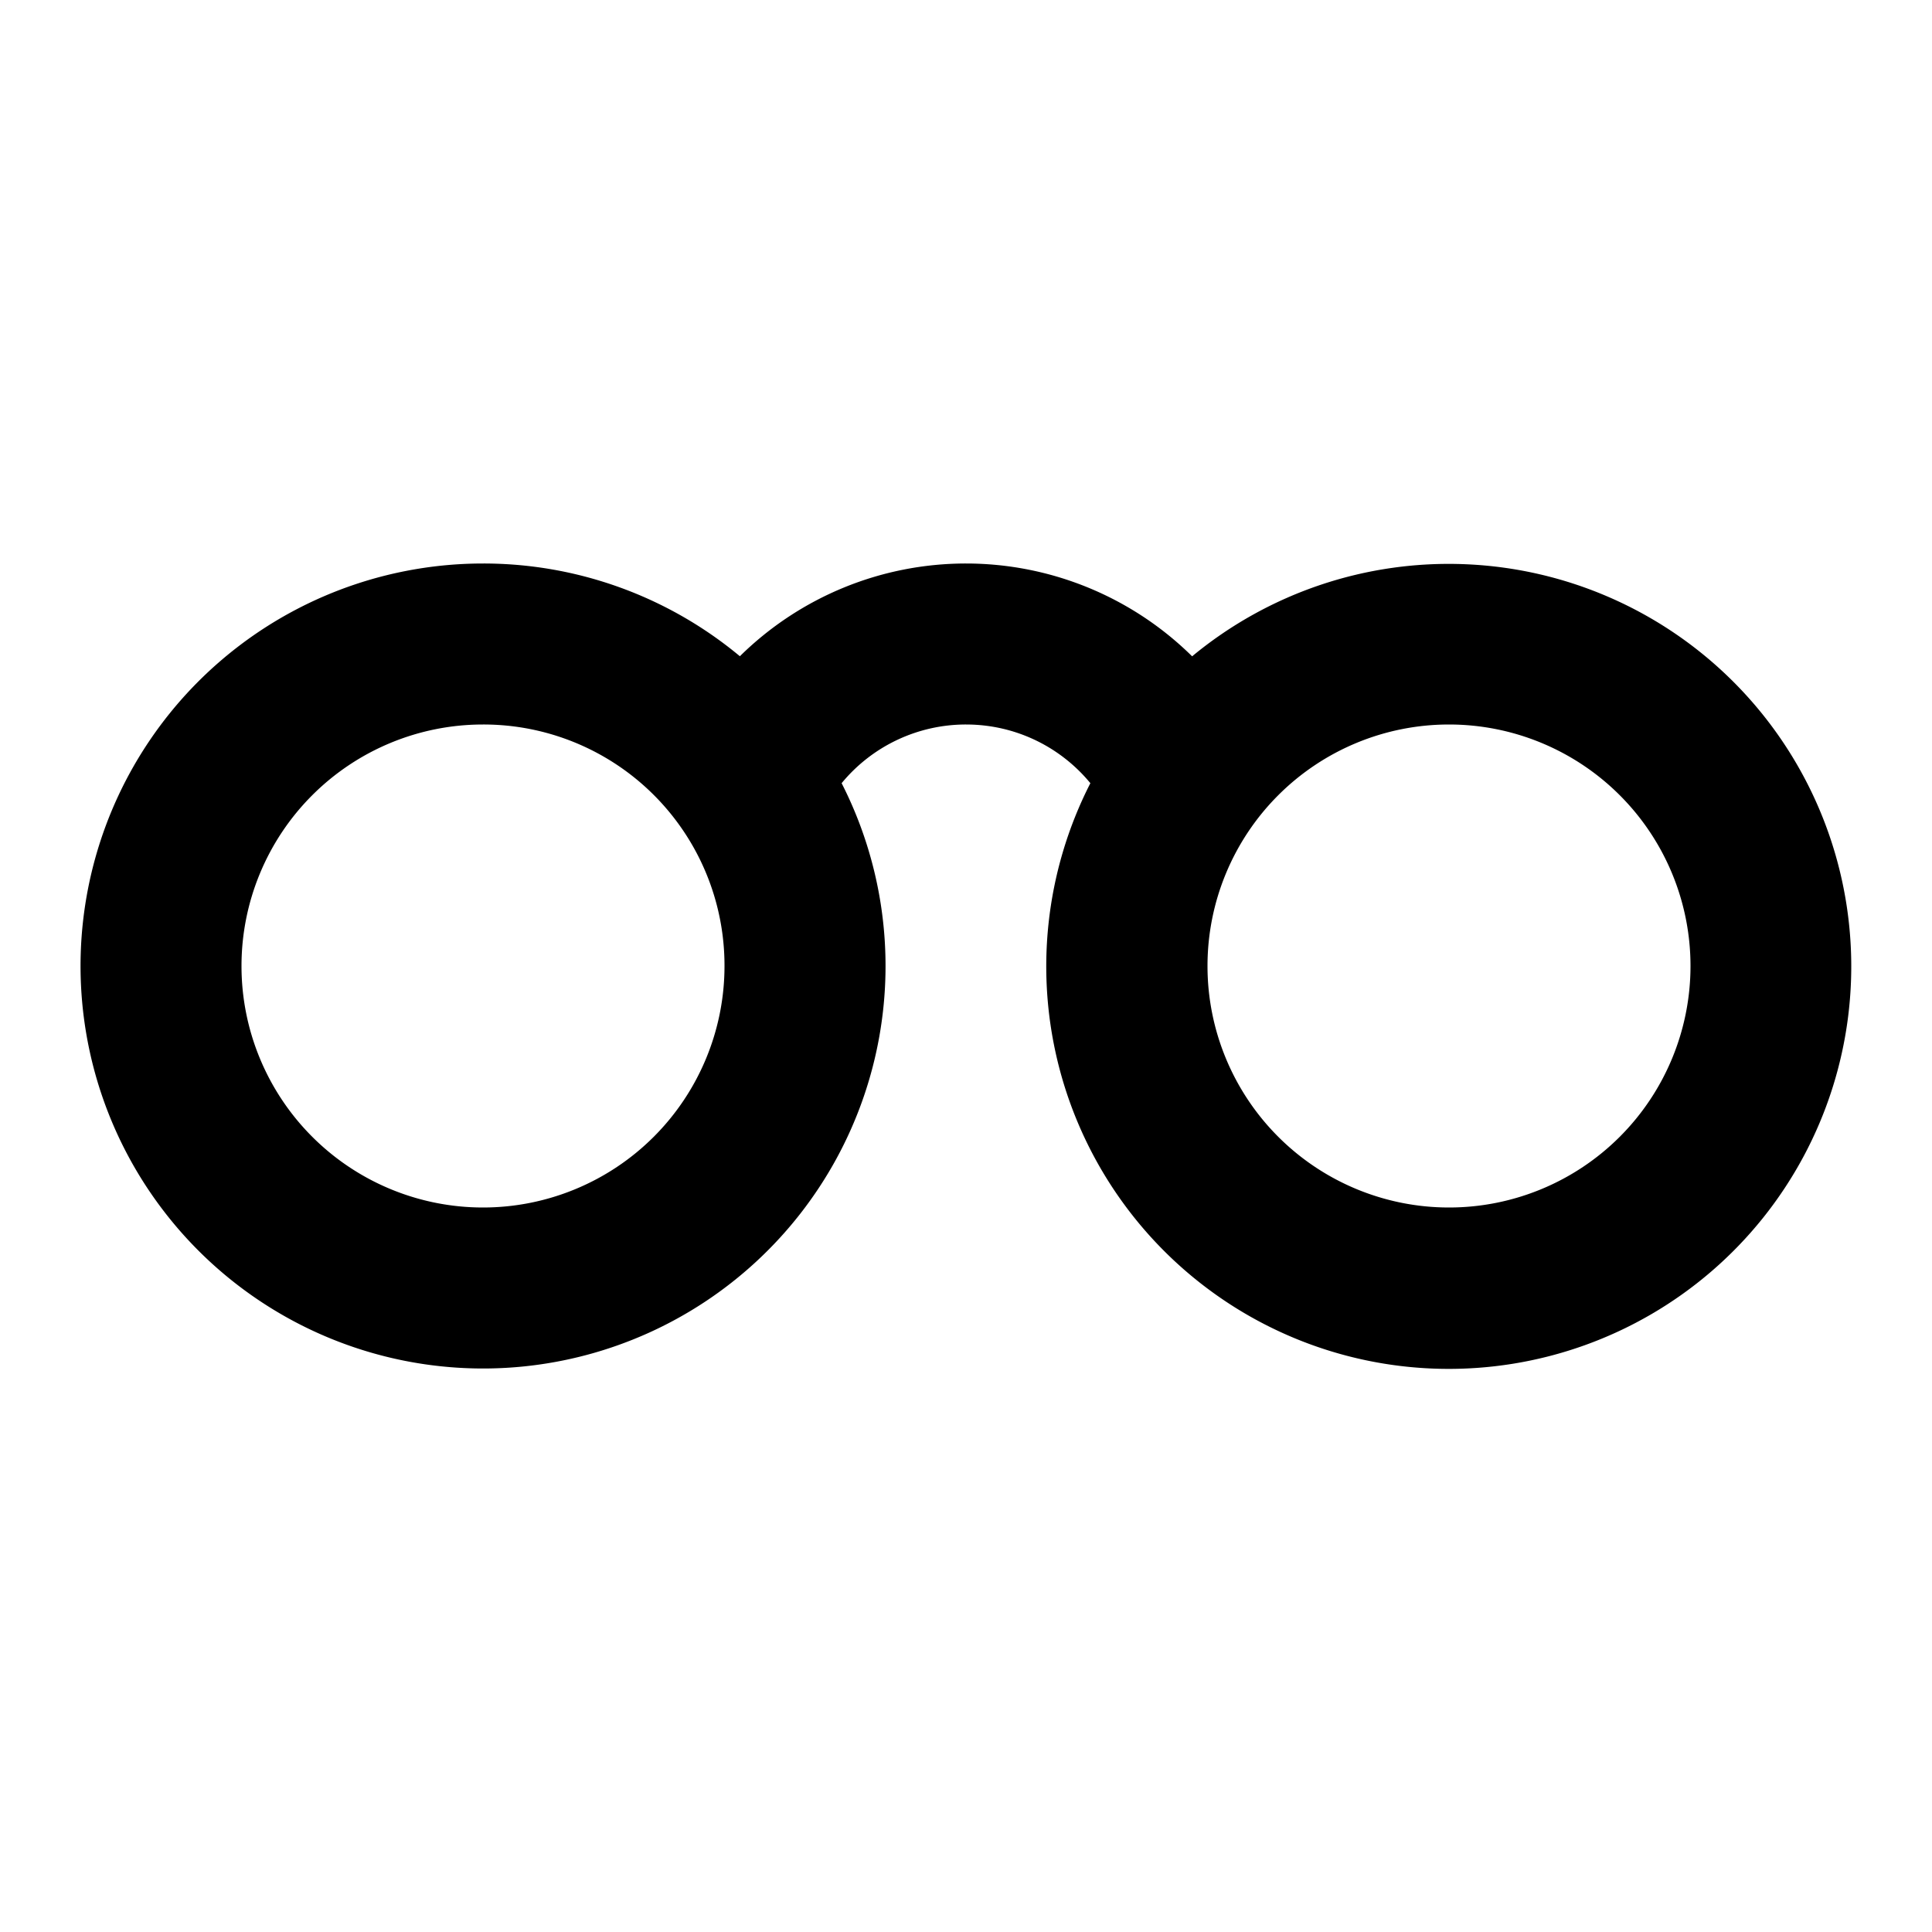 <svg xmlns="http://www.w3.org/2000/svg" viewBox="0 0 24 24"><path d="M6 7a5 5 0 1 0 4.455 2.729A2 2 0 0 1 12 9c.62 0 1.177.282 1.545.729a5 5 0 1 0 1.264-1.576A4 4 0 0 0 12 7a4 4 0 0 0-2.809 1.152A4.98 4.98 0 0 0 6 7zm0 2a2.994 2.994 0 0 1 3 3 3 3 0 1 1-3-3zm12 0a3 3 0 1 1 0 6 3 3 0 0 1 0-6z"/></svg>